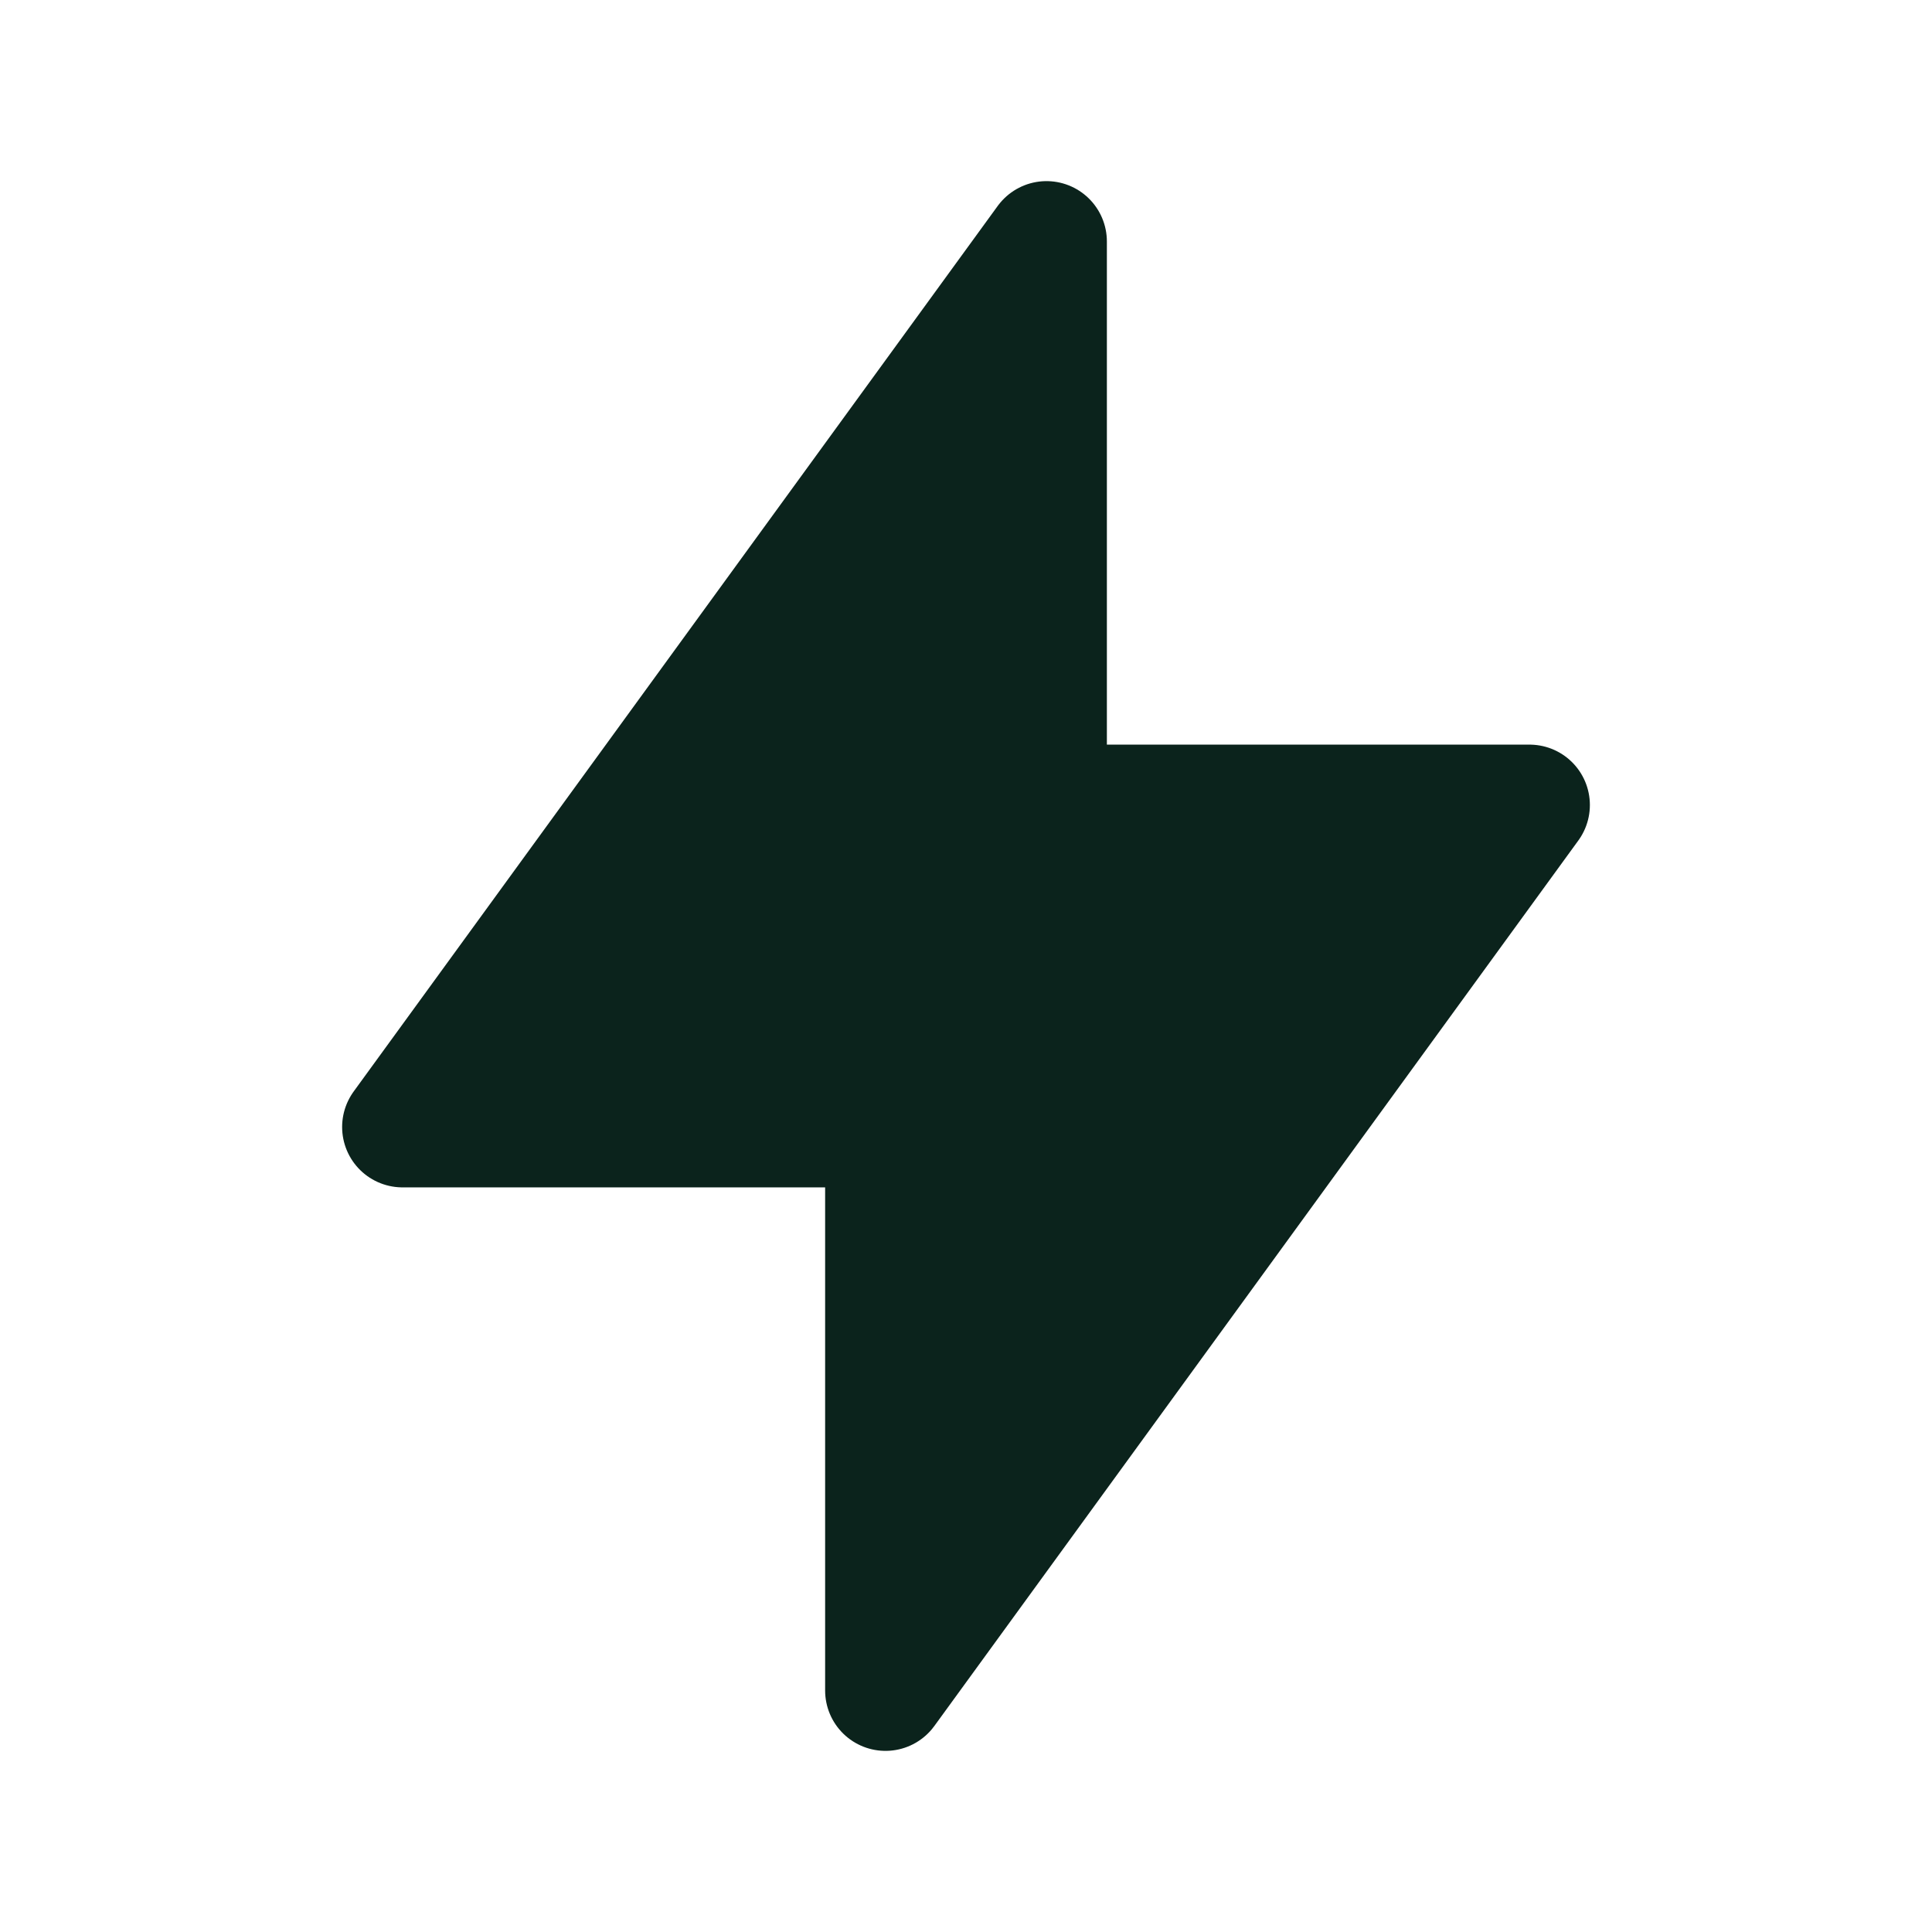 <svg xmlns="http://www.w3.org/2000/svg"   viewBox="0 0 24 24" stroke-width="1.5" stroke="#0b231c" fill="#0b231c" stroke-linecap="round" stroke-linejoin="round">
  <path stroke="none" d="M0 0h24v24H0z" fill="none"/>
  <path d="M13 3l0 7l6 0l-8 11l0 -7l-6 0l8 -11" />
</svg>